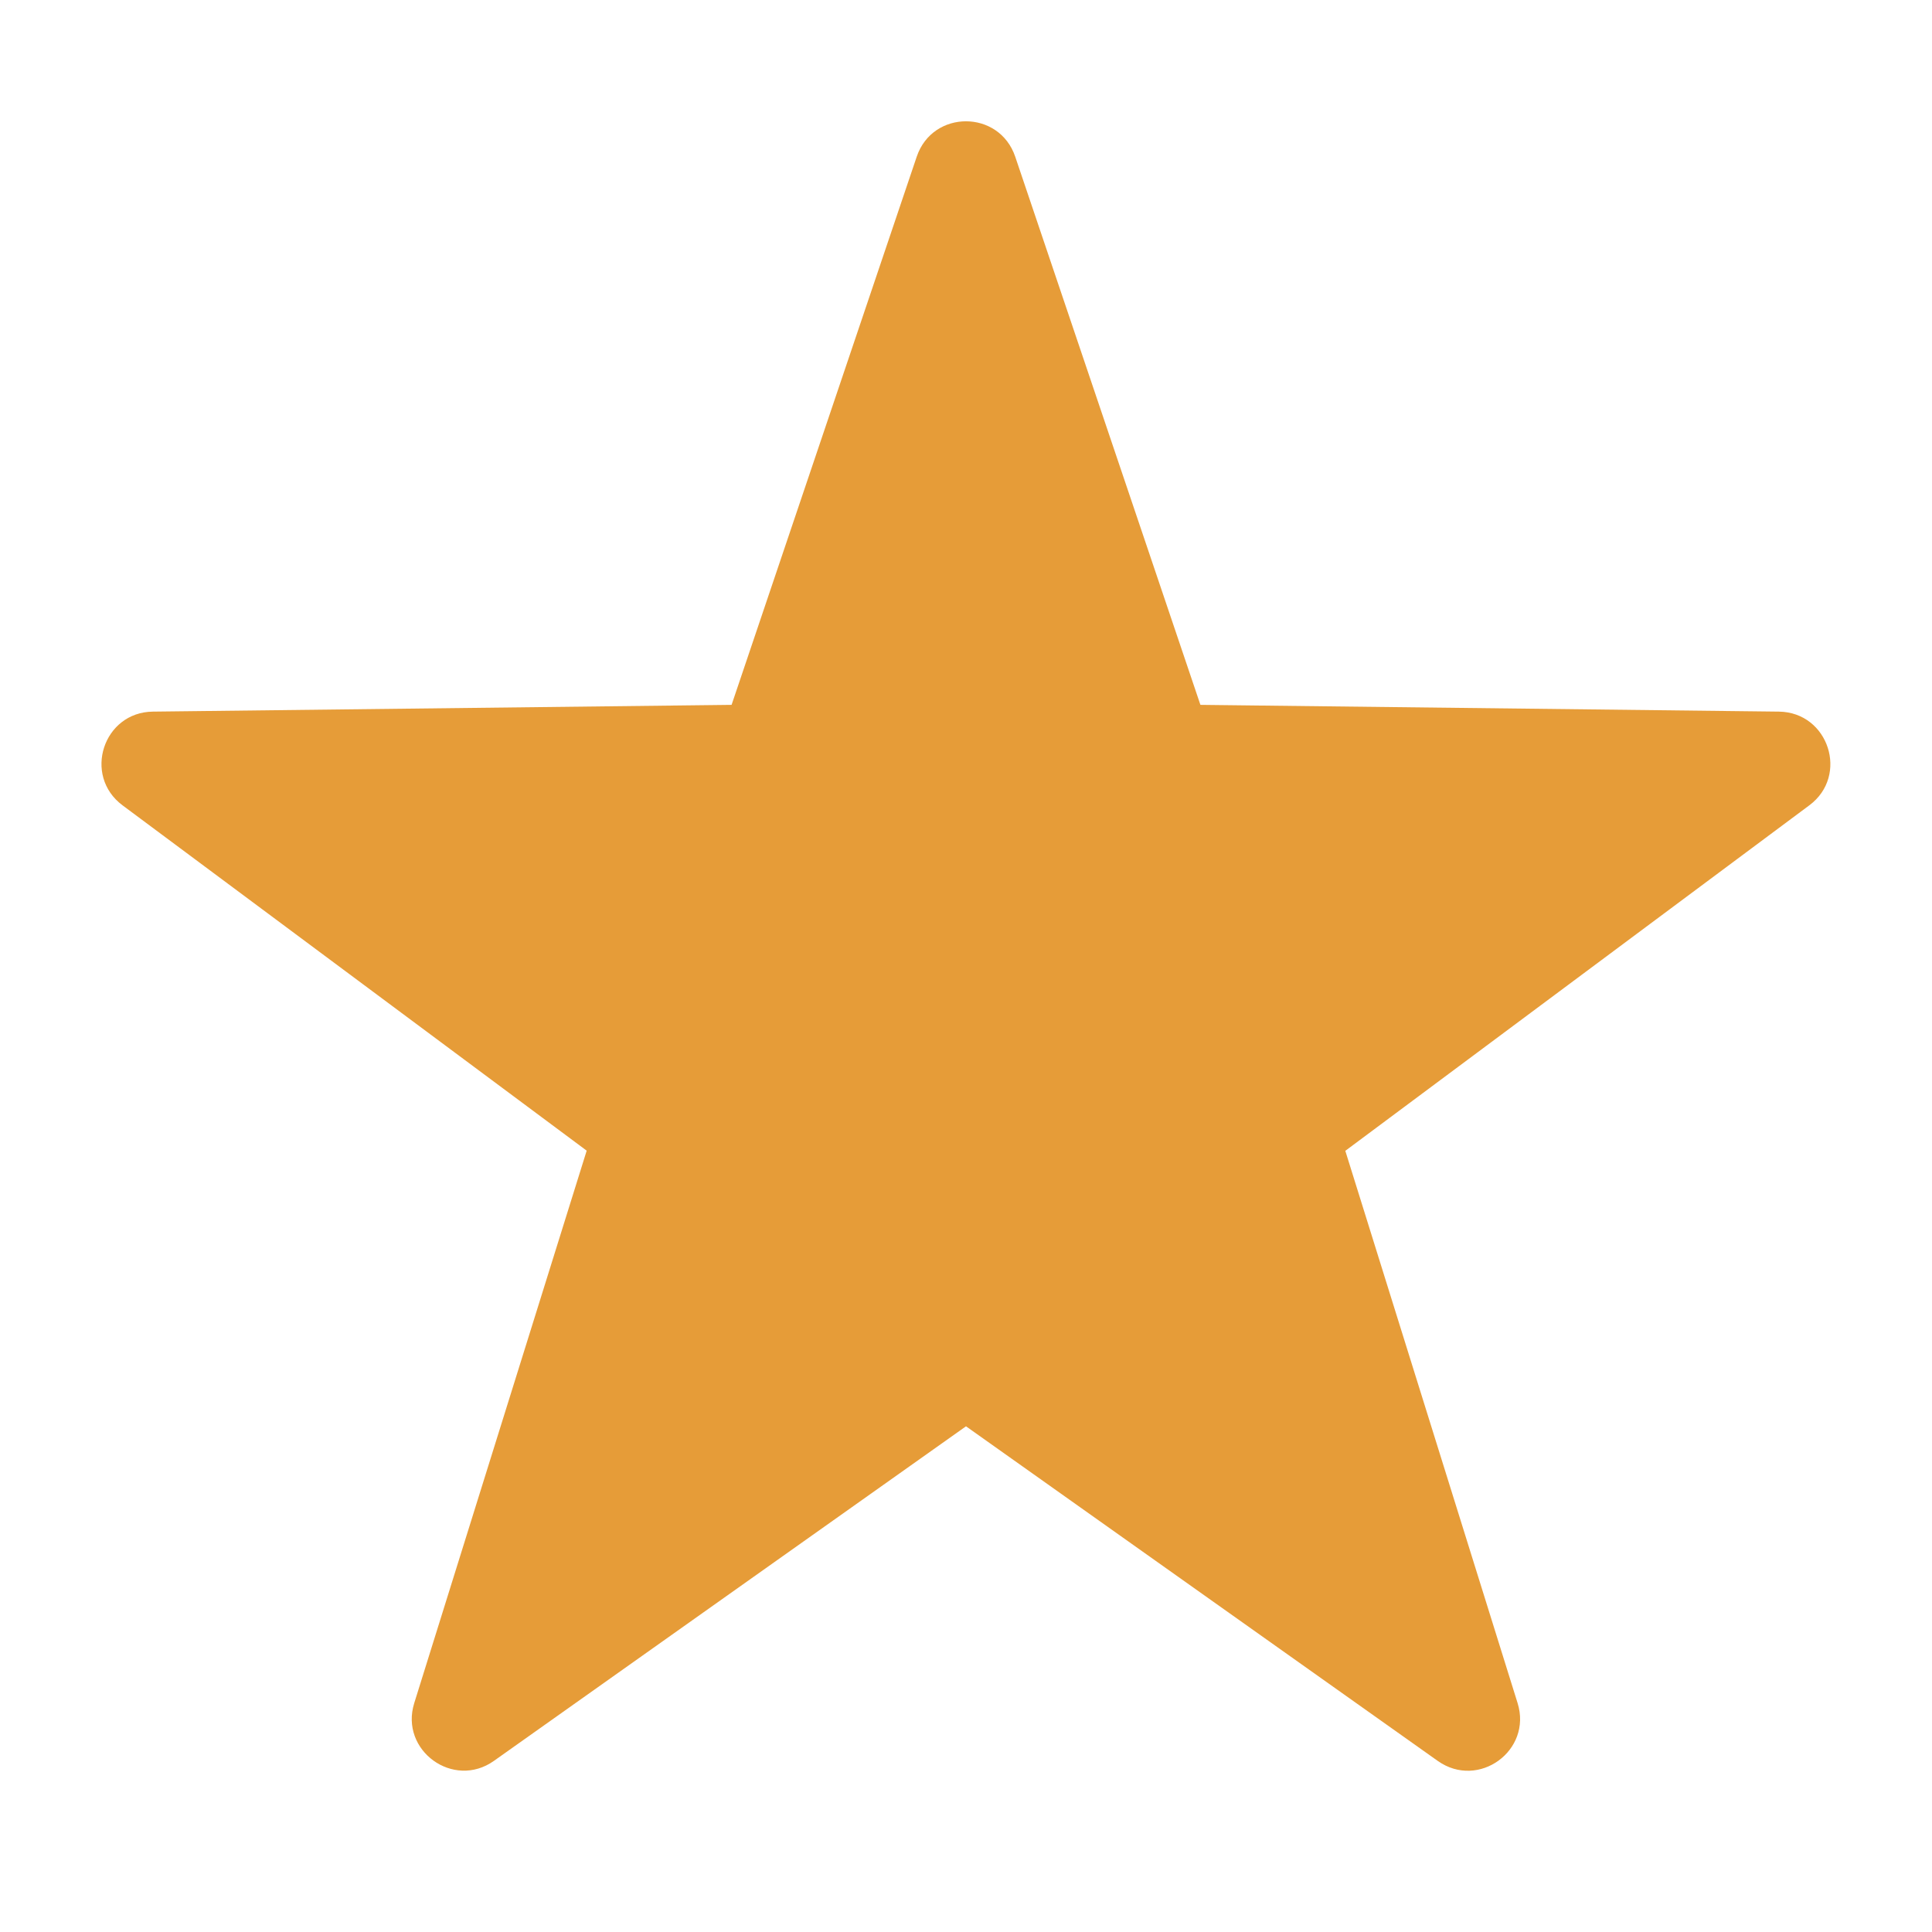 <svg width="12" height="12" viewBox="0 0 12 12" fill="none" xmlns="http://www.w3.org/2000/svg">
<path d="M6.306 0.974L7.456 4.378L11.049 4.42C11.358 4.424 11.486 4.818 11.238 5.002L8.356 7.148L9.426 10.578C9.518 10.873 9.184 11.116 8.931 10.938L6 8.859L3.068 10.937C2.816 11.116 2.481 10.872 2.573 10.578L3.644 7.147L0.761 5.002C0.513 4.817 0.641 4.423 0.95 4.42L4.544 4.378L5.694 0.973C5.793 0.68 6.207 0.68 6.306 0.974Z" fill="#E69C38"/>
</svg>
